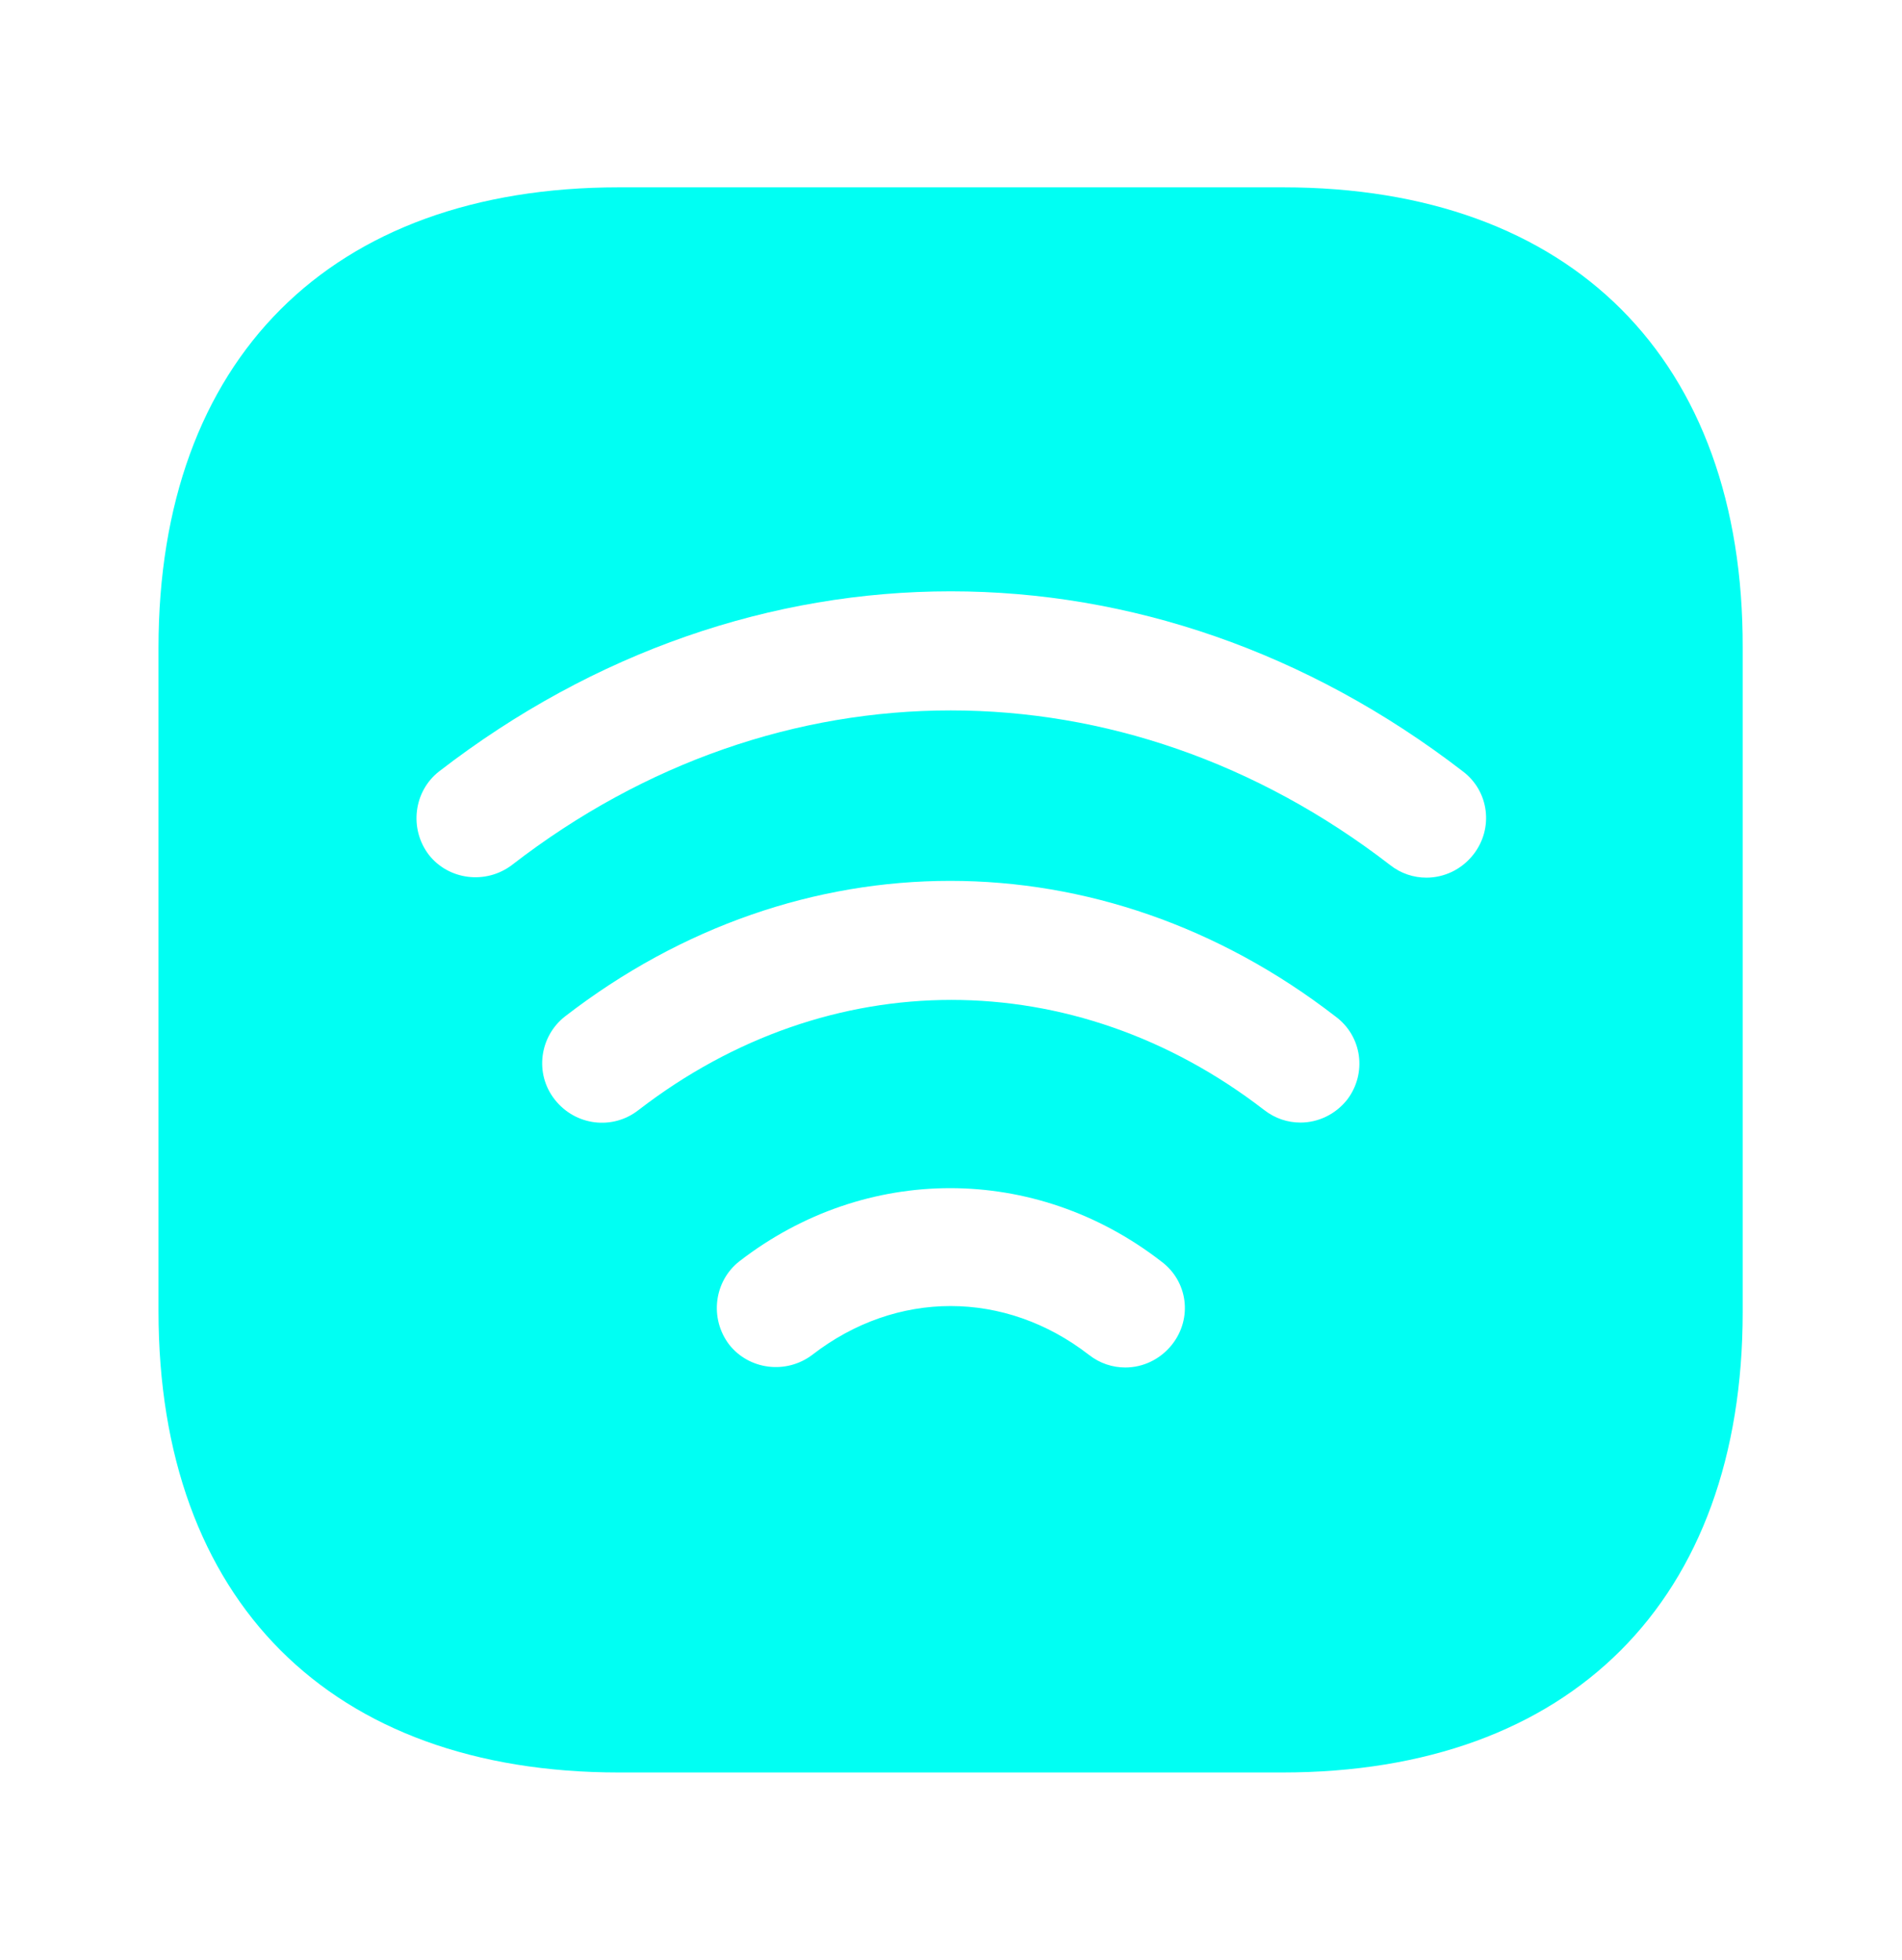 <svg width="33" height="34" viewBox="0 0 33 34" fill="none" xmlns="http://www.w3.org/2000/svg">
<g id="vuesax/bold/wifi-square">
<g id="wifi-square">
<path id="Vector" d="M22.261 3.25H10.739C5.734 3.25 2.75 6.234 2.75 11.239V22.747C2.75 27.766 5.734 30.75 10.739 30.75H22.247C27.253 30.75 30.236 27.766 30.236 22.761V11.239C30.25 6.234 27.266 3.25 22.261 3.25ZM20.336 23.325C20.13 23.586 19.828 23.724 19.525 23.724C19.305 23.724 19.085 23.655 18.892 23.504C17.435 22.376 15.551 22.376 14.094 23.504C13.64 23.848 12.994 23.765 12.65 23.325C12.306 22.871 12.389 22.225 12.829 21.881C15.015 20.19 17.957 20.19 20.144 21.881C20.611 22.225 20.694 22.871 20.336 23.325ZM23.375 19.076C23.169 19.337 22.866 19.475 22.564 19.475C22.344 19.475 22.124 19.406 21.931 19.255C18.631 16.711 14.383 16.711 11.082 19.255C10.629 19.613 9.982 19.53 9.625 19.076C9.268 18.622 9.364 17.976 9.804 17.633C13.86 14.498 19.113 14.498 23.169 17.633C23.636 17.976 23.719 18.622 23.375 19.076ZM25.561 14.828C25.355 15.089 25.052 15.226 24.75 15.226C24.53 15.226 24.31 15.158 24.117 15.006C19.484 11.431 13.502 11.431 8.883 15.006C8.429 15.35 7.782 15.268 7.439 14.828C7.095 14.374 7.178 13.727 7.617 13.384C13.008 9.217 19.979 9.217 25.383 13.384C25.836 13.727 25.919 14.374 25.561 14.828Z" fill="#00FFF3"/>
</g>
</g>
</svg>
